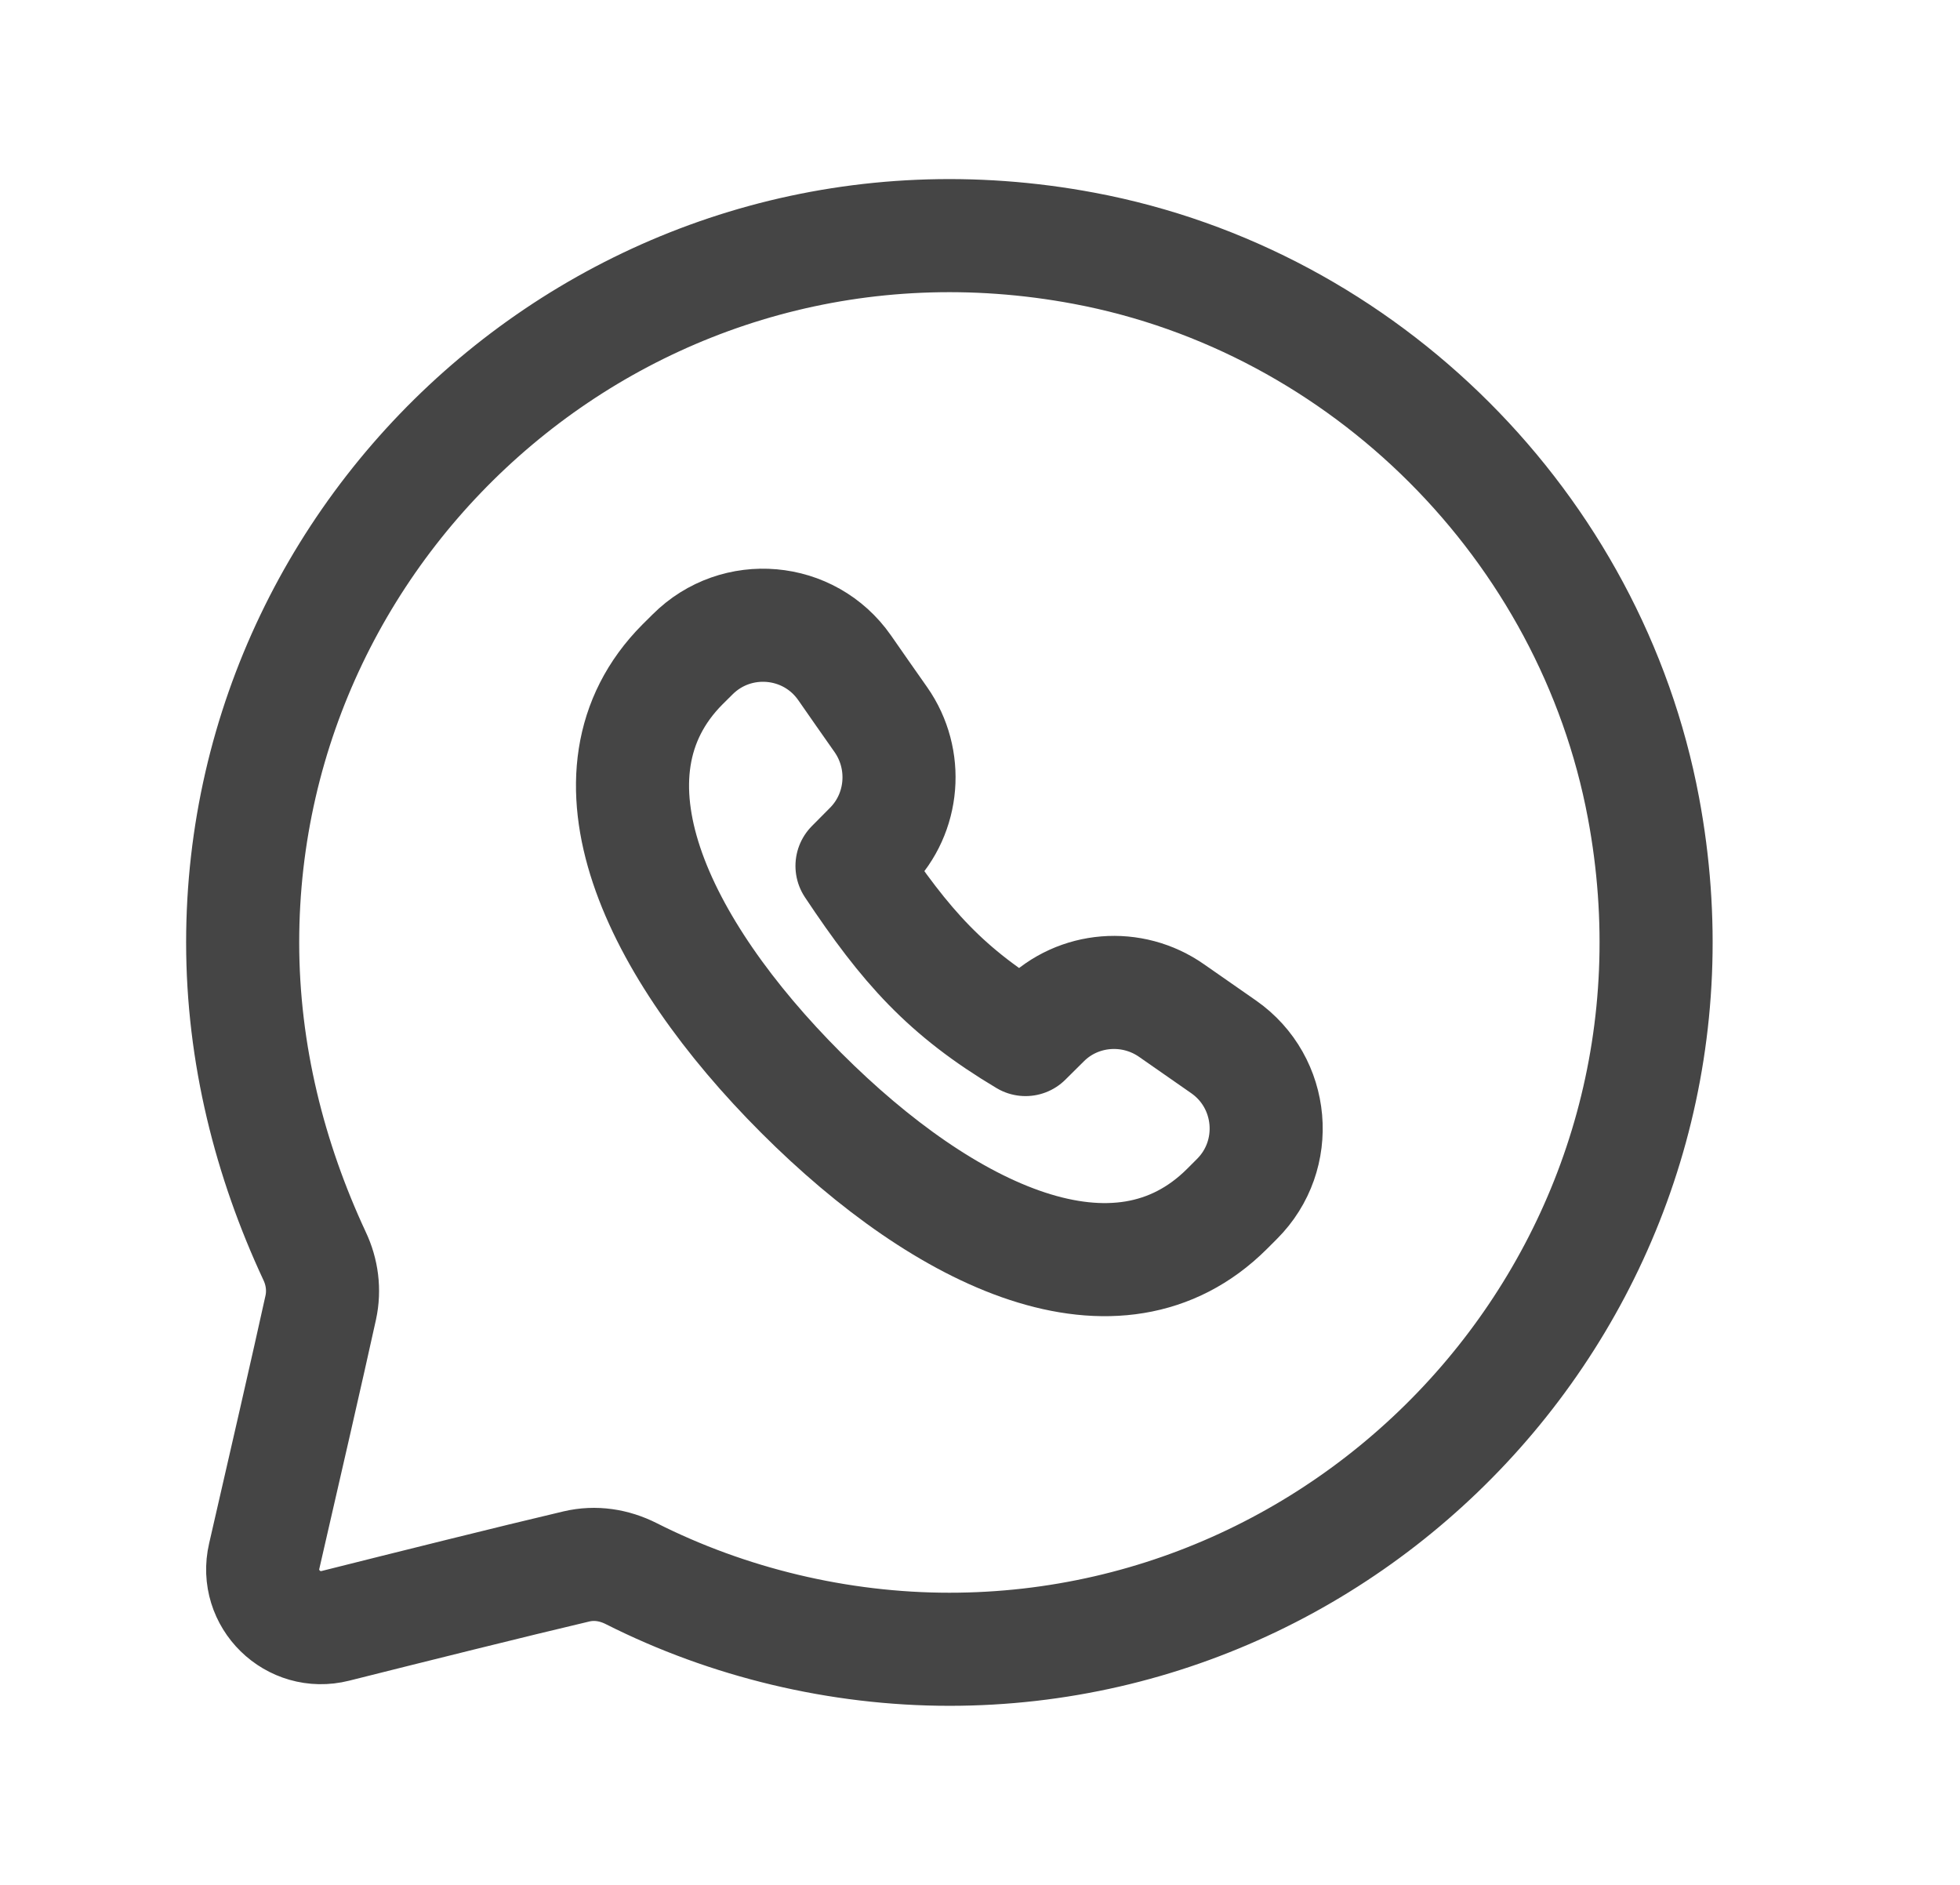 <svg width="26" height="25" viewBox="0 0 26 25" fill="none" xmlns="http://www.w3.org/2000/svg">
<path d="M8.374 20.872C8.146 20.757 7.896 20.718 7.648 20.776C6.803 20.975 5.441 21.315 4.45 21.564C3.887 21.706 3.374 21.204 3.505 20.639C3.751 19.57 4.092 18.085 4.255 17.342C4.305 17.111 4.274 16.872 4.173 16.659C3.58 15.387 3.219 13.979 3.219 12.5C3.219 6.759 8.449 2.18 14.38 3.293C18.107 3.992 21.102 6.988 21.801 10.713C22.914 16.644 18.335 21.875 12.594 21.875C11.125 21.875 9.657 21.52 8.374 20.872Z" stroke="#454545" stroke-width="1.5" stroke-linecap="round" stroke-linejoin="round"/>
<path d="M9.053 8.813C7.609 10.265 8.703 12.57 10.629 14.496C12.555 16.422 14.824 17.48 16.275 16.036L16.409 15.902C16.991 15.321 16.905 14.355 16.232 13.885C16.014 13.734 15.786 13.574 15.543 13.405C15.019 13.037 14.303 13.093 13.85 13.544L13.604 13.788C12.549 13.159 12.014 12.555 11.302 11.485L11.545 11.24C11.995 10.786 12.052 10.069 11.685 9.545C11.515 9.303 11.355 9.075 11.204 8.857C10.734 8.183 9.768 8.099 9.187 8.68L9.053 8.813Z" stroke="#454545" stroke-width="1.5" stroke-linecap="round" stroke-linejoin="round"/>
</svg>
